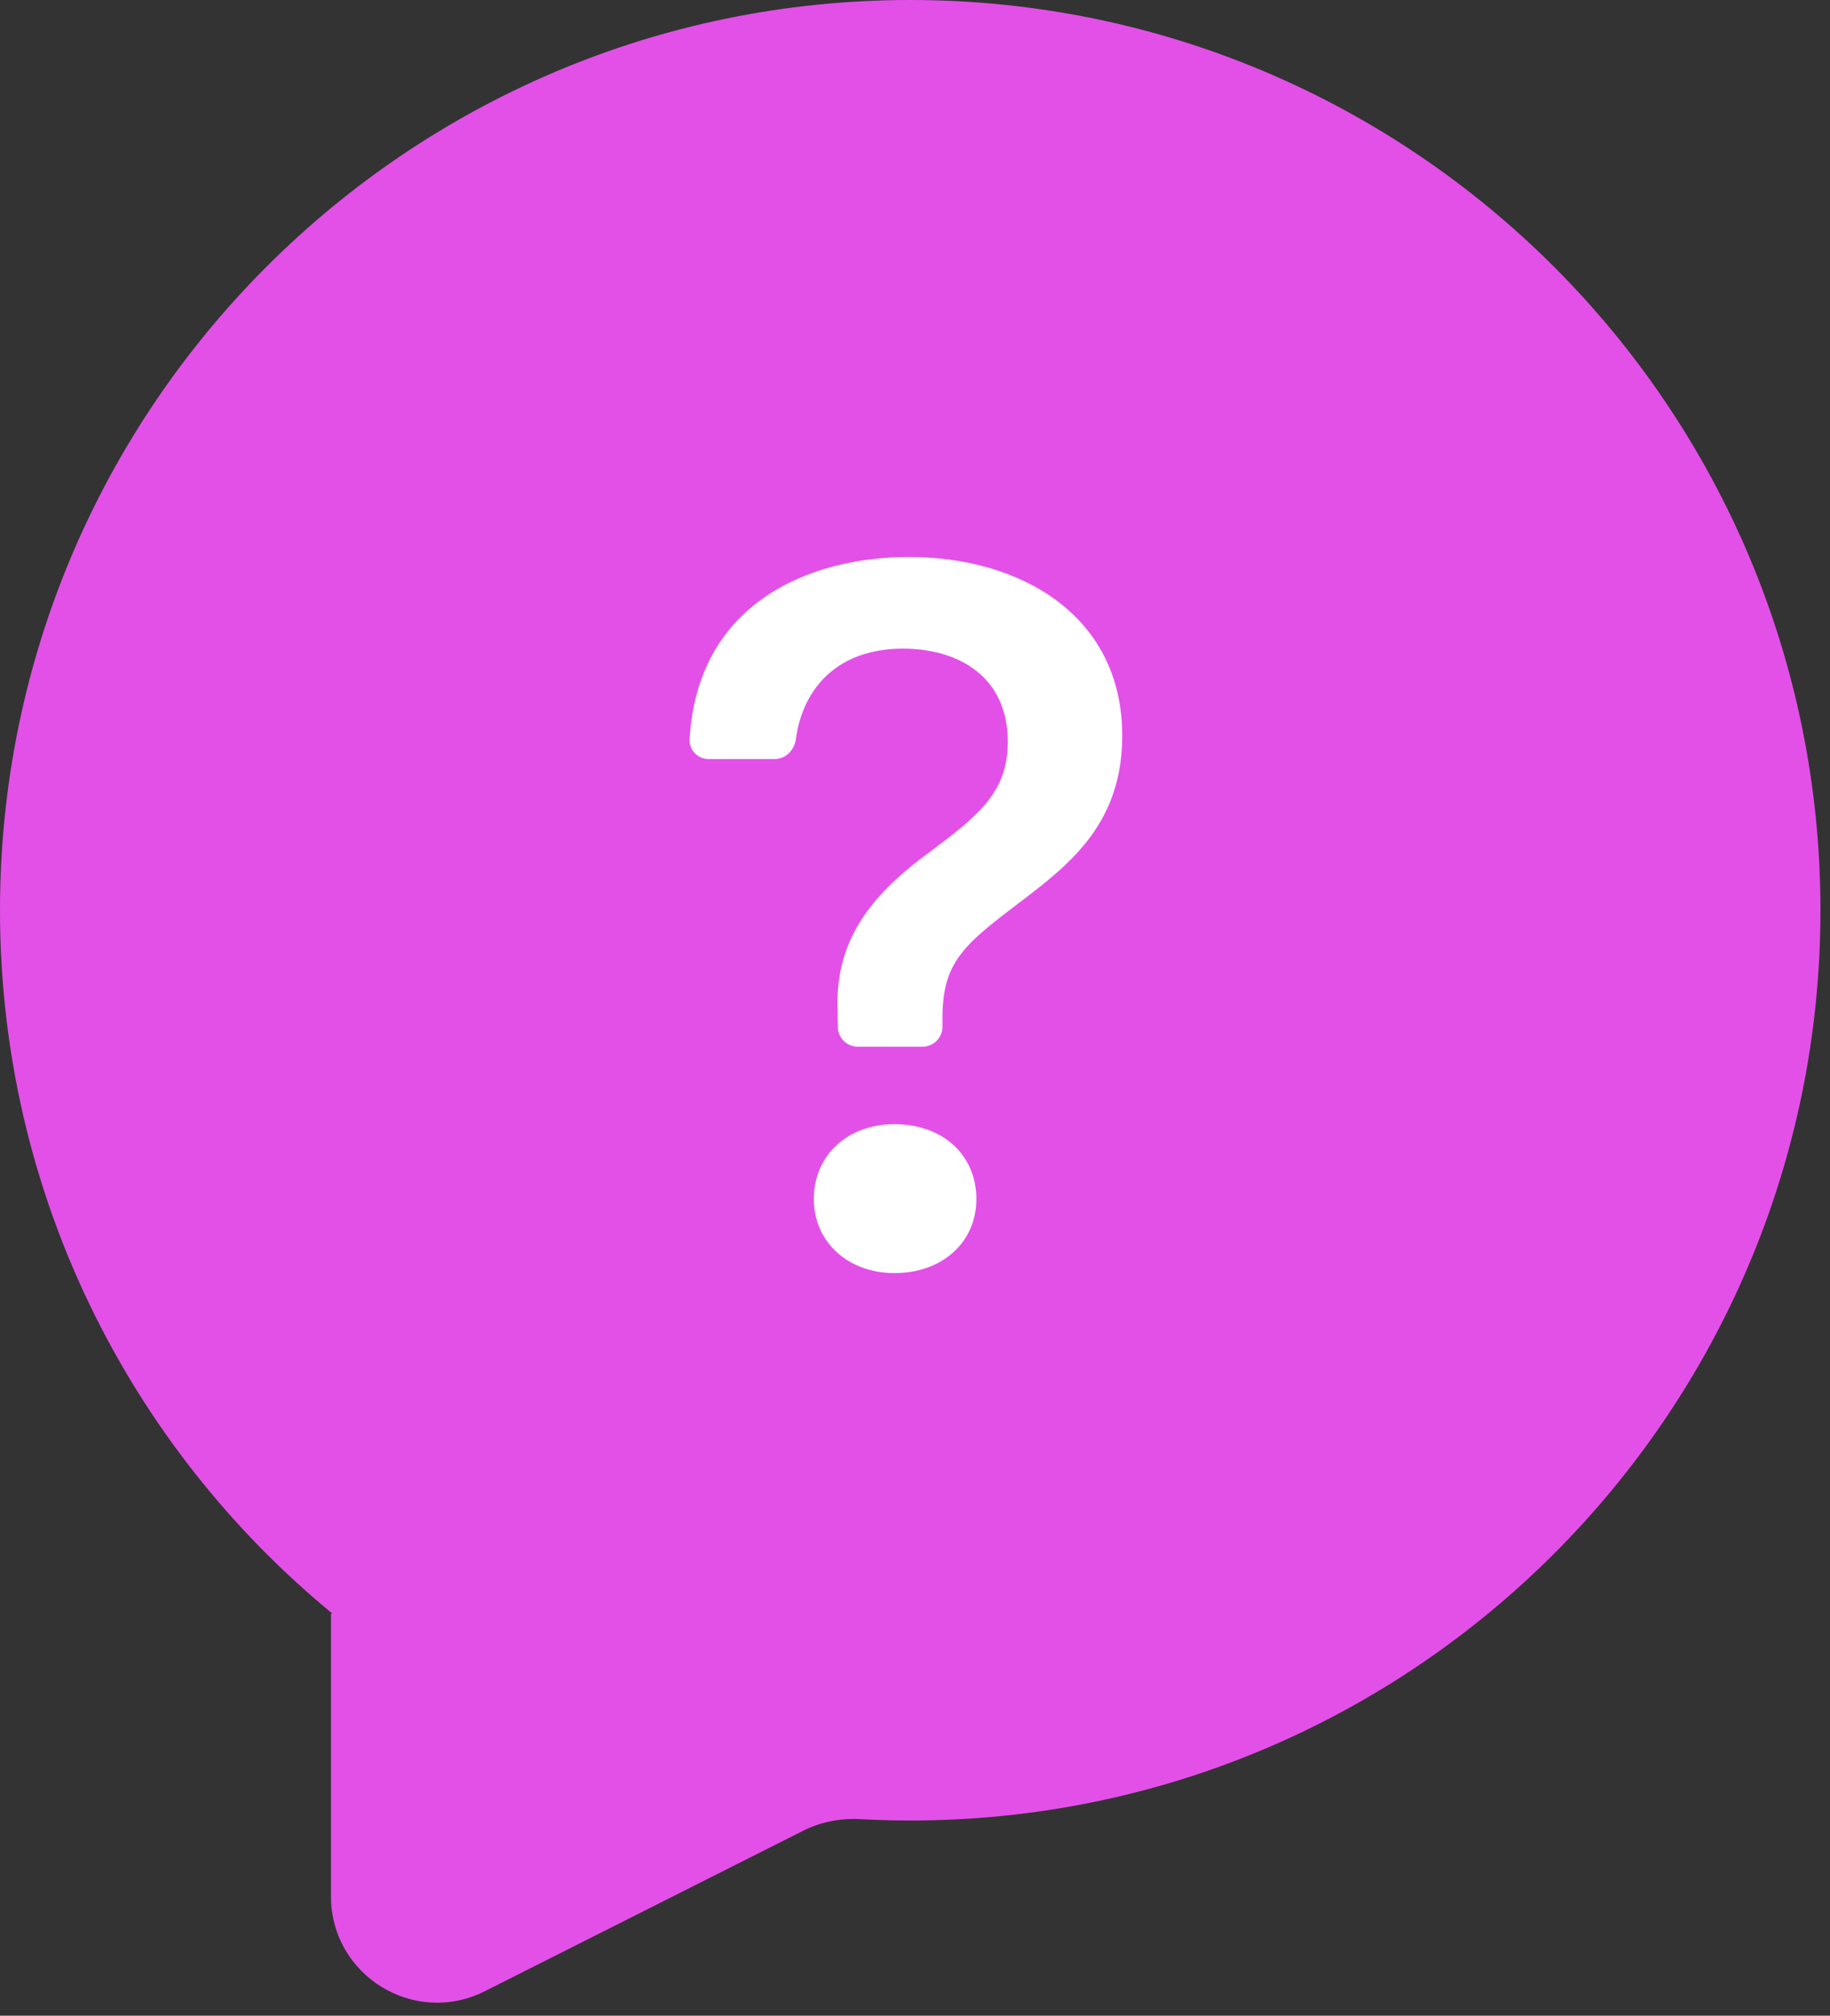 <svg width="69" height="76" viewBox="0 0 69 76" fill="none" xmlns="http://www.w3.org/2000/svg">
<rect x="0" y="0" width="69" height="76" fill="#333333" stroke="none"/>
<path fill-rule="evenodd" clip-rule="evenodd" d="M34.32 68.64C53.274 68.64 68.64 53.274 68.64 34.32C68.64 15.366 53.274 0 34.32 0C15.366 0 0 15.366 0 34.32C0 44.992 4.872 54.527 12.512 60.822C12.524 60.832 12.514 60.851 12.499 60.846C12.489 60.843 12.48 60.85 12.48 60.86V71.504C12.48 74.483 15.62 76.417 18.28 75.076L30.292 69.021C30.955 68.687 31.698 68.549 32.44 68.589C33.063 68.623 33.689 68.64 34.32 68.64Z" fill="#E350E8"/>
<path d="M26.001 27.877C25.997 27.974 26.013 28.071 26.047 28.161C26.082 28.252 26.135 28.335 26.203 28.404C26.271 28.474 26.353 28.529 26.443 28.566C26.532 28.603 26.629 28.621 26.726 28.619H29.207C29.624 28.619 29.953 28.282 30.008 27.868C30.277 25.894 31.632 24.456 34.047 24.456C36.109 24.456 37.999 25.487 37.999 27.969C37.999 29.88 36.871 30.757 35.096 32.094C33.071 33.565 31.468 35.283 31.583 38.071L31.591 38.722C31.596 39.134 31.932 39.465 32.344 39.465H34.782C35.199 39.465 35.535 39.127 35.535 38.712V38.395C35.535 36.238 36.357 35.607 38.572 33.928C40.405 32.534 42.314 30.987 42.314 27.74C42.314 23.195 38.476 21 34.274 21C30.464 21 26.288 22.777 26.002 27.877H26.001ZM30.685 45.212C30.685 46.815 31.964 48 33.723 48C35.553 48 36.814 46.815 36.814 45.212C36.814 43.55 35.553 42.386 33.721 42.386C31.966 42.386 30.685 43.55 30.685 45.212Z" fill="white"/>
</svg>
